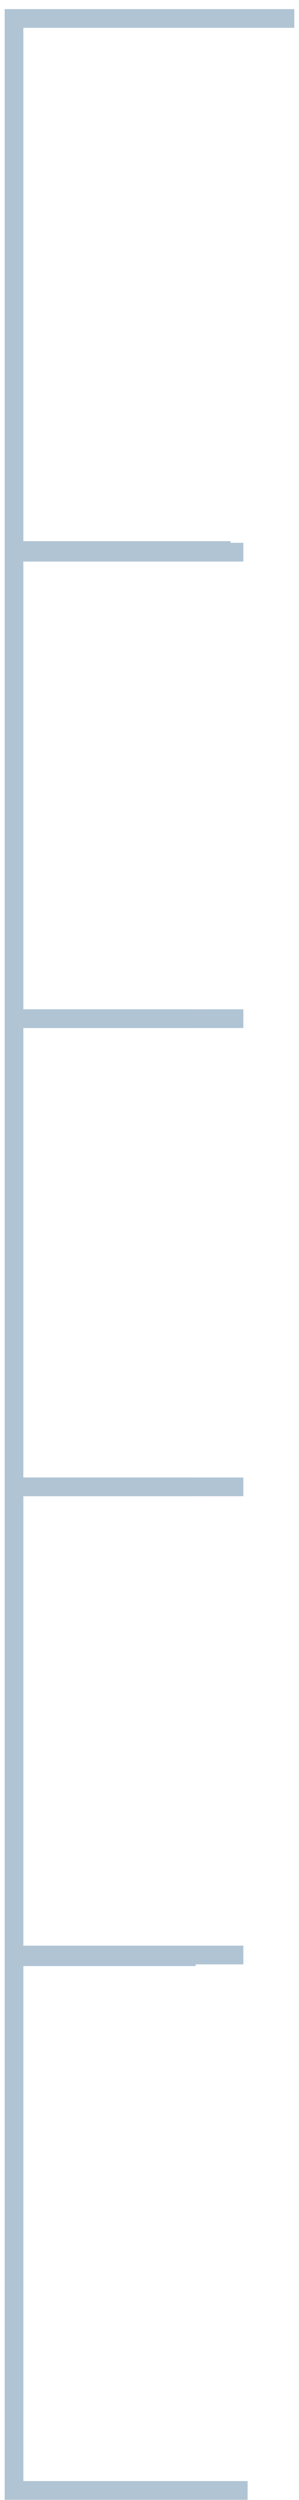 <svg width="32" height="267" viewBox="0 0 32 267" fill="none" xmlns="http://www.w3.org/2000/svg">
<path fill-rule="evenodd" clip-rule="evenodd" d="M0.5 107.793H20.591V109.793H2.5V157.793H26.046V159.793H0.5V107.793Z" fill="#B0C4D4"/>
<path fill-rule="evenodd" clip-rule="evenodd" d="M0.5 157.793H20.591V159.793H2.5V207.793H26.046V209.793H0.5V157.793Z" fill="#B0C4D4"/>
<path fill-rule="evenodd" clip-rule="evenodd" d="M0.5 207.973H20.944V209.973H2.5V264.973H26.5V266.973H0.5V207.973Z" fill="#B0C4D4"/>
<path fill-rule="evenodd" clip-rule="evenodd" d="M0.5 57.793H24.682V59.793H2.5V107.793H26.046V109.793H0.5V57.793Z" fill="#B0C4D4"/>
<path fill-rule="evenodd" clip-rule="evenodd" d="M0.5 0.973H31.5V2.973H2.5V57.973H26.046V59.973H0.5V0.973Z" fill="#B0C4D4"/>
</svg>

